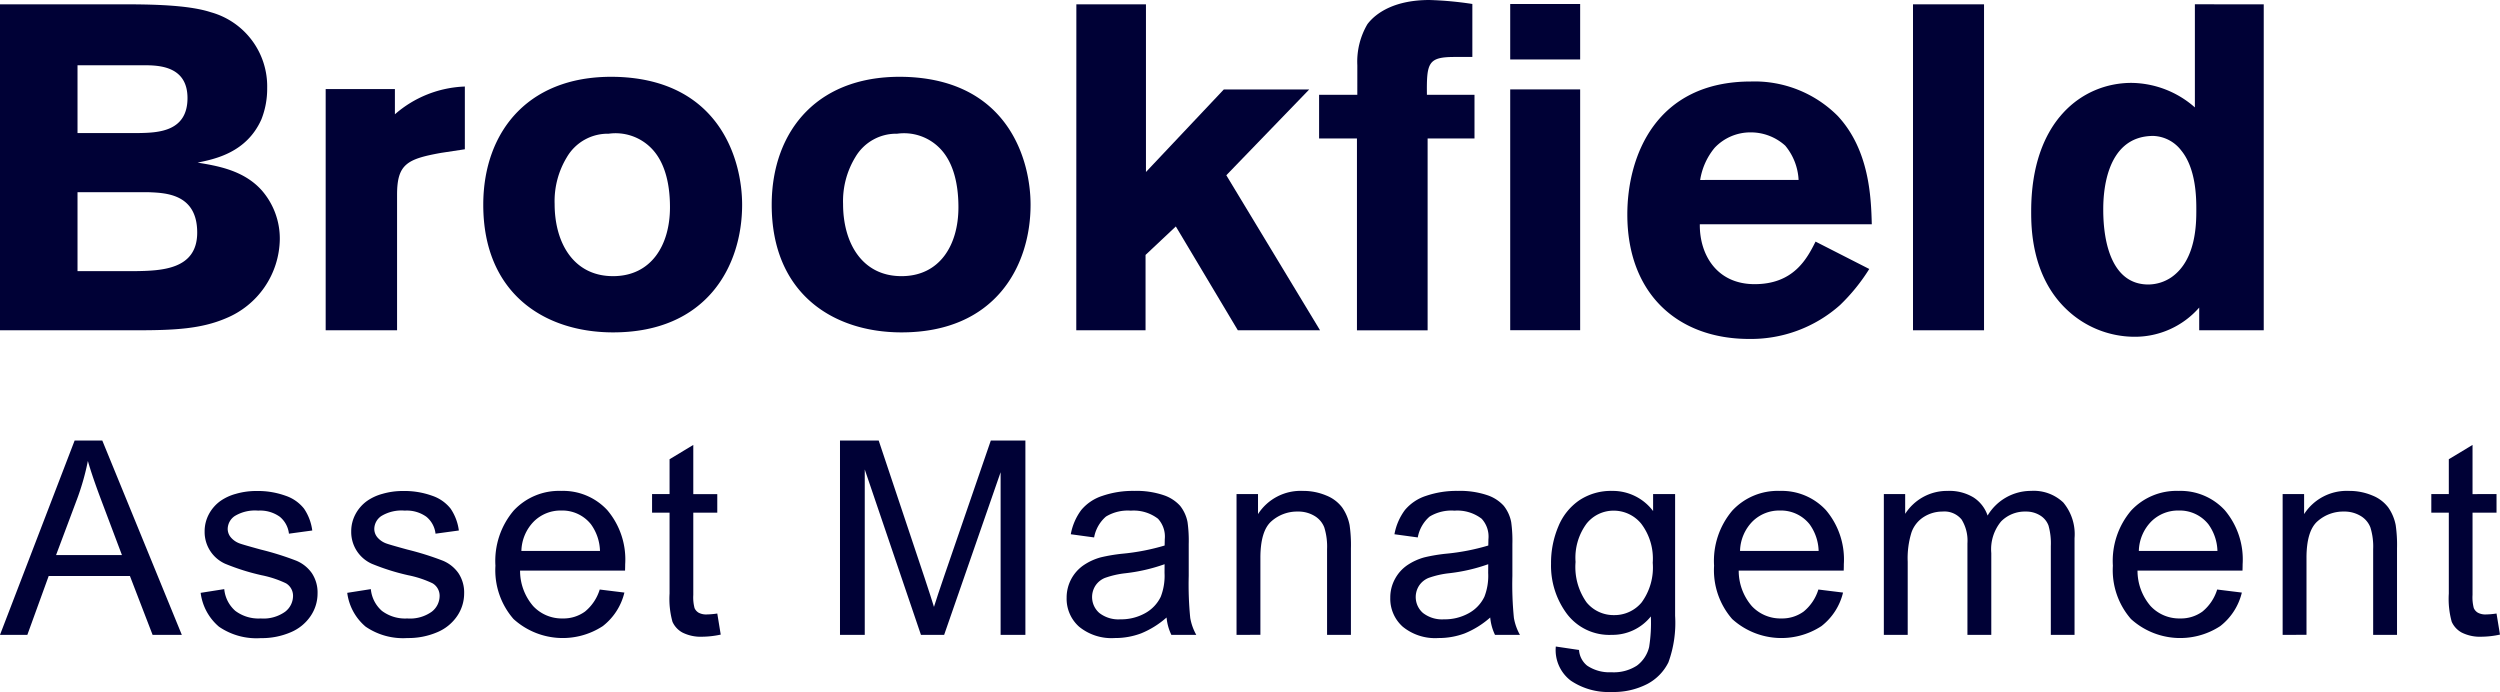<svg xmlns="http://www.w3.org/2000/svg" width="263.446" height="72.92" viewBox="0 0 263.446 72.92">
  <g id="Group_18" data-name="Group 18" transform="translate(-276.32 -1567.09)">
    <g id="Group_16" data-name="Group 16">
      <path id="Path_11" data-name="Path 11" d="M276.32,1633.99l7.864-20.476H287.1l8.38,20.476H292.4l-2.388-6.2h-8.562l-2.249,6.2Zm5.908-8.409h6.942l-2.137-5.67q-.978-2.585-1.453-4.246a26.11,26.11,0,0,1-1.1,3.911Z" fill="#000136"/>
      <path id="Path_12" data-name="Path 12" d="M297.465,1629.562l2.486-.391a3.476,3.476,0,0,0,1.166,2.291,4.071,4.071,0,0,0,2.675.8,3.931,3.931,0,0,0,2.57-.705,2.11,2.11,0,0,0,.838-1.656,1.53,1.53,0,0,0-.74-1.341,10.952,10.952,0,0,0-2.57-.852,23.472,23.472,0,0,1-3.834-1.207,3.664,3.664,0,0,1-2.172-3.4,3.819,3.819,0,0,1,.454-1.837,4.055,4.055,0,0,1,1.236-1.4,5.194,5.194,0,0,1,1.6-.733,7.613,7.613,0,0,1,2.172-.3,8.592,8.592,0,0,1,3.066.5,4.165,4.165,0,0,1,1.948,1.362,5.317,5.317,0,0,1,.866,2.3l-2.458.335a2.689,2.689,0,0,0-.971-1.788,3.551,3.551,0,0,0-2.269-.642,4.106,4.106,0,0,0-2.472.572,1.667,1.667,0,0,0-.741,1.341,1.386,1.386,0,0,0,.308.88,2.2,2.2,0,0,0,.963.67q.378.139,2.221.643a30.672,30.672,0,0,1,3.722,1.167,3.763,3.763,0,0,1,1.655,1.319,3.681,3.681,0,0,1,.6,2.151,4.223,4.223,0,0,1-.733,2.368,4.739,4.739,0,0,1-2.116,1.717,7.688,7.688,0,0,1-3.129.608,6.972,6.972,0,0,1-4.407-1.2A5.589,5.589,0,0,1,297.465,1629.562Z" fill="#000136"/>
      <path id="Path_13" data-name="Path 13" d="M312.912,1629.562l2.486-.391a3.475,3.475,0,0,0,1.166,2.291,4.071,4.071,0,0,0,2.675.8,3.933,3.933,0,0,0,2.57-.705,2.11,2.11,0,0,0,.838-1.656,1.53,1.53,0,0,0-.74-1.341,10.953,10.953,0,0,0-2.57-.852,23.473,23.473,0,0,1-3.834-1.207,3.664,3.664,0,0,1-2.172-3.4,3.819,3.819,0,0,1,.454-1.837,4.055,4.055,0,0,1,1.236-1.4,5.194,5.194,0,0,1,1.6-.733,7.613,7.613,0,0,1,2.172-.3,8.592,8.592,0,0,1,3.066.5,4.165,4.165,0,0,1,1.948,1.362,5.317,5.317,0,0,1,.866,2.3l-2.458.335a2.689,2.689,0,0,0-.971-1.788,3.551,3.551,0,0,0-2.269-.642,4.112,4.112,0,0,0-2.473.572,1.669,1.669,0,0,0-.74,1.341,1.385,1.385,0,0,0,.307.88,2.209,2.209,0,0,0,.964.67q.378.139,2.221.643a30.672,30.672,0,0,1,3.722,1.167,3.763,3.763,0,0,1,1.655,1.319,3.688,3.688,0,0,1,.6,2.151A4.231,4.231,0,0,1,324.5,1632a4.744,4.744,0,0,1-2.116,1.717,7.688,7.688,0,0,1-3.129.608,6.97,6.97,0,0,1-4.407-1.2A5.589,5.589,0,0,1,312.912,1629.562Z" fill="#000136"/>
      <path id="Path_14" data-name="Path 14" d="M339.518,1629.213l2.6.321a6.341,6.341,0,0,1-2.277,3.534,7.712,7.712,0,0,1-9.407-.748,7.83,7.83,0,0,1-1.906-5.621,8.194,8.194,0,0,1,1.927-5.81,6.526,6.526,0,0,1,5-2.068,6.341,6.341,0,0,1,4.86,2.026,8.045,8.045,0,0,1,1.886,5.7c0,.149-.005.372-.014.671H331.124a5.7,5.7,0,0,0,1.383,3.743,4.114,4.114,0,0,0,3.1,1.3,3.85,3.85,0,0,0,2.361-.727A4.823,4.823,0,0,0,339.518,1629.213Zm-8.255-4.064h8.283a5.022,5.022,0,0,0-.95-2.808,3.851,3.851,0,0,0-3.114-1.452,4,4,0,0,0-2.913,1.159A4.588,4.588,0,0,0,331.263,1625.149Z" fill="#000136"/>
      <path id="Path_15" data-name="Path 15" d="M351.906,1631.741l.363,2.221a9.4,9.4,0,0,1-1.9.223,4.3,4.3,0,0,1-2.123-.433,2.416,2.416,0,0,1-1.061-1.138,9,9,0,0,1-.307-2.968v-8.534h-1.844v-1.955h1.844v-3.674l2.5-1.508v5.182h2.528v1.955h-2.528v8.674a4.392,4.392,0,0,0,.132,1.382,1.05,1.05,0,0,0,.433.489,1.674,1.674,0,0,0,.859.182A8.213,8.213,0,0,0,351.906,1631.741Z" fill="#000136"/>
      <path id="Path_16" data-name="Path 16" d="M364.837,1633.99v-20.476h4.079l4.846,14.5q.671,2.025.978,3.031.348-1.119,1.089-3.283l4.9-14.246h3.645v20.476h-2.612v-17.138l-5.95,17.138h-2.444l-5.922-17.431v17.431Z" fill="#000136"/>
      <path id="Path_17" data-name="Path 17" d="M399.251,1632.16a9.378,9.378,0,0,1-2.689,1.676,7.765,7.765,0,0,1-2.772.489,5.387,5.387,0,0,1-3.757-1.195,3.937,3.937,0,0,1-1.313-3.051,4.137,4.137,0,0,1,1.8-3.436,6.1,6.1,0,0,1,1.808-.824,17.838,17.838,0,0,1,2.235-.377,23.09,23.09,0,0,0,4.484-.866c.009-.344.014-.564.014-.657a2.777,2.777,0,0,0-.713-2.165,4.212,4.212,0,0,0-2.863-.852,4.441,4.441,0,0,0-2.619.622,3.794,3.794,0,0,0-1.25,2.2l-2.458-.335a6.091,6.091,0,0,1,1.1-2.55,4.831,4.831,0,0,1,2.221-1.493,9.881,9.881,0,0,1,3.366-.525,8.914,8.914,0,0,1,3.087.447,4.09,4.09,0,0,1,1.746,1.124,3.961,3.961,0,0,1,.782,1.712,14.117,14.117,0,0,1,.126,2.318v3.352a35.615,35.615,0,0,0,.16,4.434,5.584,5.584,0,0,0,.636,1.782h-2.626A5.321,5.321,0,0,1,399.251,1632.16Zm-.209-5.615a18.447,18.447,0,0,1-4.107.95,9.463,9.463,0,0,0-2.193.5,2.177,2.177,0,0,0-.991.817,2.223,2.223,0,0,0,.412,2.87,3.274,3.274,0,0,0,2.227.671,5.179,5.179,0,0,0,2.584-.636,3.917,3.917,0,0,0,1.663-1.739,6.09,6.09,0,0,0,.4-2.514Z" fill="#000136"/>
      <path id="Path_18" data-name="Path 18" d="M406.624,1633.99v-14.833h2.263v2.109a5.332,5.332,0,0,1,4.721-2.445,6.2,6.2,0,0,1,2.465.482,3.882,3.882,0,0,1,1.683,1.264,4.864,4.864,0,0,1,.782,1.858,14.394,14.394,0,0,1,.14,2.444v9.121h-2.514v-9.023a6.779,6.779,0,0,0-.293-2.3,2.422,2.422,0,0,0-1.041-1.216,3.305,3.305,0,0,0-1.753-.454,4.07,4.07,0,0,0-2.772,1.02q-1.167,1.018-1.166,3.869v8.1Z" fill="#000136"/>
      <path id="Path_19" data-name="Path 19" d="M433.357,1632.16a9.392,9.392,0,0,1-2.689,1.676,7.769,7.769,0,0,1-2.772.489,5.39,5.39,0,0,1-3.758-1.195,3.939,3.939,0,0,1-1.312-3.051,4.062,4.062,0,0,1,.5-1.99,4.11,4.11,0,0,1,1.3-1.446,6.122,6.122,0,0,1,1.809-.824,17.806,17.806,0,0,1,2.235-.377,23.062,23.062,0,0,0,4.483-.866c.009-.344.014-.564.014-.657a2.777,2.777,0,0,0-.712-2.165,4.213,4.213,0,0,0-2.863-.852,4.441,4.441,0,0,0-2.619.622,3.794,3.794,0,0,0-1.25,2.2l-2.458-.335a6.092,6.092,0,0,1,1.1-2.55,4.831,4.831,0,0,1,2.221-1.493,9.881,9.881,0,0,1,3.366-.525,8.914,8.914,0,0,1,3.087.447,4.08,4.08,0,0,1,1.745,1.124,3.962,3.962,0,0,1,.783,1.712,14.265,14.265,0,0,1,.125,2.318v3.352a35.531,35.531,0,0,0,.161,4.434,5.606,5.606,0,0,0,.635,1.782H433.86A5.321,5.321,0,0,1,433.357,1632.16Zm-.21-5.615a18.435,18.435,0,0,1-4.106.95,9.449,9.449,0,0,0-2.193.5,2.185,2.185,0,0,0-.992.817,2.223,2.223,0,0,0,.412,2.87,3.278,3.278,0,0,0,2.228.671,5.181,5.181,0,0,0,2.584-.636,3.915,3.915,0,0,0,1.662-1.739,6.074,6.074,0,0,0,.4-2.514Z" fill="#000136"/>
      <path id="Path_20" data-name="Path 20" d="M440.269,1635.219l2.445.363a2.325,2.325,0,0,0,.852,1.648,4.179,4.179,0,0,0,2.556.7,4.485,4.485,0,0,0,2.695-.7,3.435,3.435,0,0,0,1.285-1.955,16.1,16.1,0,0,0,.182-3.227,5.174,5.174,0,0,1-4.107,1.942,5.6,5.6,0,0,1-4.734-2.207,8.5,8.5,0,0,1-1.677-5.294,9.841,9.841,0,0,1,.769-3.918,6.147,6.147,0,0,1,2.227-2.772,6.021,6.021,0,0,1,3.429-.978,5.318,5.318,0,0,1,4.33,2.123v-1.787h2.319v12.821a12.163,12.163,0,0,1-.706,4.91,5.165,5.165,0,0,1-2.234,2.284,7.757,7.757,0,0,1-3.765.838,7.1,7.1,0,0,1-4.287-1.194A4.04,4.04,0,0,1,440.269,1635.219Zm2.081-8.911a6.434,6.434,0,0,0,1.16,4.26,3.679,3.679,0,0,0,2.9,1.341,3.717,3.717,0,0,0,2.9-1.334,6.228,6.228,0,0,0,1.173-4.183,6.086,6.086,0,0,0-1.208-4.107,3.735,3.735,0,0,0-2.912-1.383,3.632,3.632,0,0,0-2.849,1.362A6.046,6.046,0,0,0,442.35,1626.308Z" fill="#000136"/>
      <path id="Path_21" data-name="Path 21" d="M467.937,1629.213l2.6.321a6.341,6.341,0,0,1-2.277,3.534,7.712,7.712,0,0,1-9.407-.748,7.83,7.83,0,0,1-1.906-5.621,8.194,8.194,0,0,1,1.927-5.81,6.526,6.526,0,0,1,5-2.068,6.341,6.341,0,0,1,4.86,2.026,8.045,8.045,0,0,1,1.886,5.7c0,.149,0,.372-.014.671H459.543a5.7,5.7,0,0,0,1.382,3.743,4.117,4.117,0,0,0,3.1,1.3,3.85,3.85,0,0,0,2.361-.727A4.823,4.823,0,0,0,467.937,1629.213Zm-8.255-4.064h8.283a5.03,5.03,0,0,0-.95-2.808,3.851,3.851,0,0,0-3.115-1.452,3.994,3.994,0,0,0-2.912,1.159A4.588,4.588,0,0,0,459.682,1625.149Z" fill="#000136"/>
      <path id="Path_22" data-name="Path 22" d="M474.836,1633.99v-14.833h2.248v2.081a5.281,5.281,0,0,1,1.858-1.753,5.211,5.211,0,0,1,2.64-.664,4.882,4.882,0,0,1,2.7.685,3.665,3.665,0,0,1,1.488,1.913,5.325,5.325,0,0,1,4.581-2.6,4.516,4.516,0,0,1,3.394,1.223,5.223,5.223,0,0,1,1.187,3.764v10.182h-2.5v-9.344a6.91,6.91,0,0,0-.244-2.172,2.108,2.108,0,0,0-.887-1.069,2.771,2.771,0,0,0-1.509-.405,3.513,3.513,0,0,0-2.6,1.04,4.587,4.587,0,0,0-1.033,3.332v8.618h-2.514v-9.638a4.239,4.239,0,0,0-.615-2.514,2.329,2.329,0,0,0-2.011-.838,3.655,3.655,0,0,0-1.962.559,3.165,3.165,0,0,0-1.306,1.634,9.177,9.177,0,0,0-.4,3.1v7.7Z" fill="#000136"/>
      <path id="Path_23" data-name="Path 23" d="M509.962,1629.213l2.6.321a6.341,6.341,0,0,1-2.277,3.534,7.712,7.712,0,0,1-9.407-.748,7.83,7.83,0,0,1-1.906-5.621,8.194,8.194,0,0,1,1.927-5.81,6.526,6.526,0,0,1,5-2.068,6.341,6.341,0,0,1,4.86,2.026,8.045,8.045,0,0,1,1.886,5.7c0,.149-.005.372-.014.671H501.568a5.7,5.7,0,0,0,1.383,3.743,4.114,4.114,0,0,0,3.1,1.3,3.85,3.85,0,0,0,2.361-.727A4.823,4.823,0,0,0,509.962,1629.213Zm-8.255-4.064h8.283a5.022,5.022,0,0,0-.95-2.808,3.851,3.851,0,0,0-3.114-1.452,4,4,0,0,0-2.913,1.159A4.588,4.588,0,0,0,501.707,1625.149Z" fill="#000136"/>
      <path id="Path_24" data-name="Path 24" d="M516.861,1633.99v-14.833h2.262v2.109a5.332,5.332,0,0,1,4.721-2.445,6.2,6.2,0,0,1,2.466.482,3.884,3.884,0,0,1,1.682,1.264,4.851,4.851,0,0,1,.783,1.858,14.538,14.538,0,0,1,.139,2.444v9.121H526.4v-9.023a6.779,6.779,0,0,0-.293-2.3,2.417,2.417,0,0,0-1.041-1.216,3.305,3.305,0,0,0-1.753-.454,4.073,4.073,0,0,0-2.772,1.02q-1.167,1.018-1.166,3.869v8.1Z" fill="#000136"/>
      <path id="Path_25" data-name="Path 25" d="M539.4,1631.741l.363,2.221a9.392,9.392,0,0,1-1.9.223,4.3,4.3,0,0,1-2.123-.433,2.42,2.42,0,0,1-1.061-1.138,9,9,0,0,1-.307-2.968v-8.534h-1.844v-1.955h1.844v-3.674l2.5-1.508v5.182H539.4v1.955h-2.528v8.674a4.392,4.392,0,0,0,.132,1.382,1.047,1.047,0,0,0,.434.489,1.667,1.667,0,0,0,.858.182A8.2,8.2,0,0,0,539.4,1631.741Z" fill="#000136"/>
    </g>
    <g id="Group_17" data-name="Group 17">
      <path id="path10773" d="M276.32,1567.546h13.26c3.61,0,6.878.152,8.967.836a8.1,8.1,0,0,1,5.928,7.979,8.769,8.769,0,0,1-.608,3.306c-1.558,3.495-4.864,4.179-6.725,4.559,2.089.342,4.863.8,6.763,2.926a7.727,7.727,0,0,1,1.9,5.167,9.153,9.153,0,0,1-5.7,8.321c-2.584,1.1-5.357,1.254-9.309,1.254H276.32Zm8.169,6.421v7.144h6.459c1.976-.038,5.13-.114,5.13-3.686,0-3.306-2.888-3.458-4.522-3.458Zm0,13.375v8.321h6c2.85-.038,6.612-.152,6.612-4.066,0-4.141-3.42-4.179-5.168-4.255Z" fill="#000136"/>
      <path id="path10776" d="M317.934,1579.135a11.82,11.82,0,0,1,7.371-2.926v6.611l-2.507.38c-3.572.646-4.636,1.178-4.636,4.408v14.286h-7.523v-25.419h7.295Z" fill="#000136"/>
      <path id="path10779" d="M354.524,1588.666c0,6.421-3.686,13.45-13.6,13.45-7.181,0-13.678-4.066-13.678-13.45,0-7.79,4.9-13.983,14.628-13.451C352.244,1575.823,354.524,1584.03,354.524,1588.666Zm-18.466-5.016a8.912,8.912,0,0,0-1.292,4.94c0,4.065,1.976,7.6,6.155,7.6,4.028,0,6-3.268,6-7.258,0-2.811-.684-5.015-2.09-6.345a5.277,5.277,0,0,0-4.37-1.406A4.984,4.984,0,0,0,336.058,1583.65Z" fill="#000136"/>
      <path id="path10779-2" data-name="path10779" d="M384.92,1588.666c0,6.421-3.685,13.45-13.6,13.45-7.181,0-13.679-4.066-13.679-13.45,0-7.79,4.9-13.983,14.629-13.451C382.64,1575.823,384.92,1584.03,384.92,1588.666Zm-18.466-5.016a8.912,8.912,0,0,0-1.292,4.94c0,4.065,1.976,7.6,6.156,7.6,4.027,0,6-3.268,6-7.258,0-2.811-.684-5.015-2.09-6.345a5.275,5.275,0,0,0-4.369-1.406A4.985,4.985,0,0,0,366.454,1583.65Z" fill="#000136"/>
      <path id="path10782" d="M389.745,1567.546h7.334v17.668l8.207-8.7h9l-8.739,9.043,9.878,16.338h-8.663l-6.535-10.943-3.191,3v7.941h-7.3Z" fill="#000136"/>
      <path id="path10785" d="M419.353,1573.967a7.79,7.79,0,0,1,1.064-4.331c.95-1.254,2.964-2.546,6.535-2.546a37.039,37.039,0,0,1,4.522.418v5.585h-1.862c-2.812,0-2.964.608-2.926,3.99H431.7v4.6h-4.94v20.214h-7.447V1581.68h-3.989v-4.6h4.027Zm16.11-6.459h7.371v5.851h-7.371Zm0,9h7.371v25.381h-7.371Z" fill="#000136"/>
      <path id="path10788" d="M473.3,1595.435a19.869,19.869,0,0,1-3.078,3.8,14.116,14.116,0,0,1-9.574,3.572c-7.562,0-12.843-4.788-12.843-13.109,0-6.155,3-14.02,13.033-14.02a12.373,12.373,0,0,1,9.156,3.648c3.306,3.571,3.5,8.511,3.572,11.4H455.444c-.038,3.154,1.748,6.308,5.775,6.308,4.1,0,5.51-2.66,6.422-4.484Zm-7.447-9.385a6.113,6.113,0,0,0-1.406-3.61,5.412,5.412,0,0,0-3.647-1.4,5.167,5.167,0,0,0-3.8,1.633,7.007,7.007,0,0,0-1.52,3.382Z" fill="#000136"/>
      <path id="path10791" d="M485.394,1567.546v34.348h-7.485v-34.348Z" fill="#000136"/>
      <path id="path10794" d="M514.869,1567.546v34.348h-6.8V1599.5a9,9,0,0,1-6.877,3.078,10.391,10.391,0,0,1-7.143-2.926c-3.686-3.533-3.686-8.663-3.686-10.3,0-9.575,5.433-13.527,10.563-13.527a10.259,10.259,0,0,1,6.687,2.584v-10.867Zm-7.105,21.658c0-1.178,0-4.332-1.6-6.27a3.877,3.877,0,0,0-2.926-1.52c-5.281,0-5.281,6.65-5.281,7.79,0,3.533.95,7.865,4.75,7.865a4.374,4.374,0,0,0,2.431-.76C507.764,1594.485,507.764,1590.609,507.764,1589.2Z" fill="#000136"/>
    </g>
  </g>
</svg>
